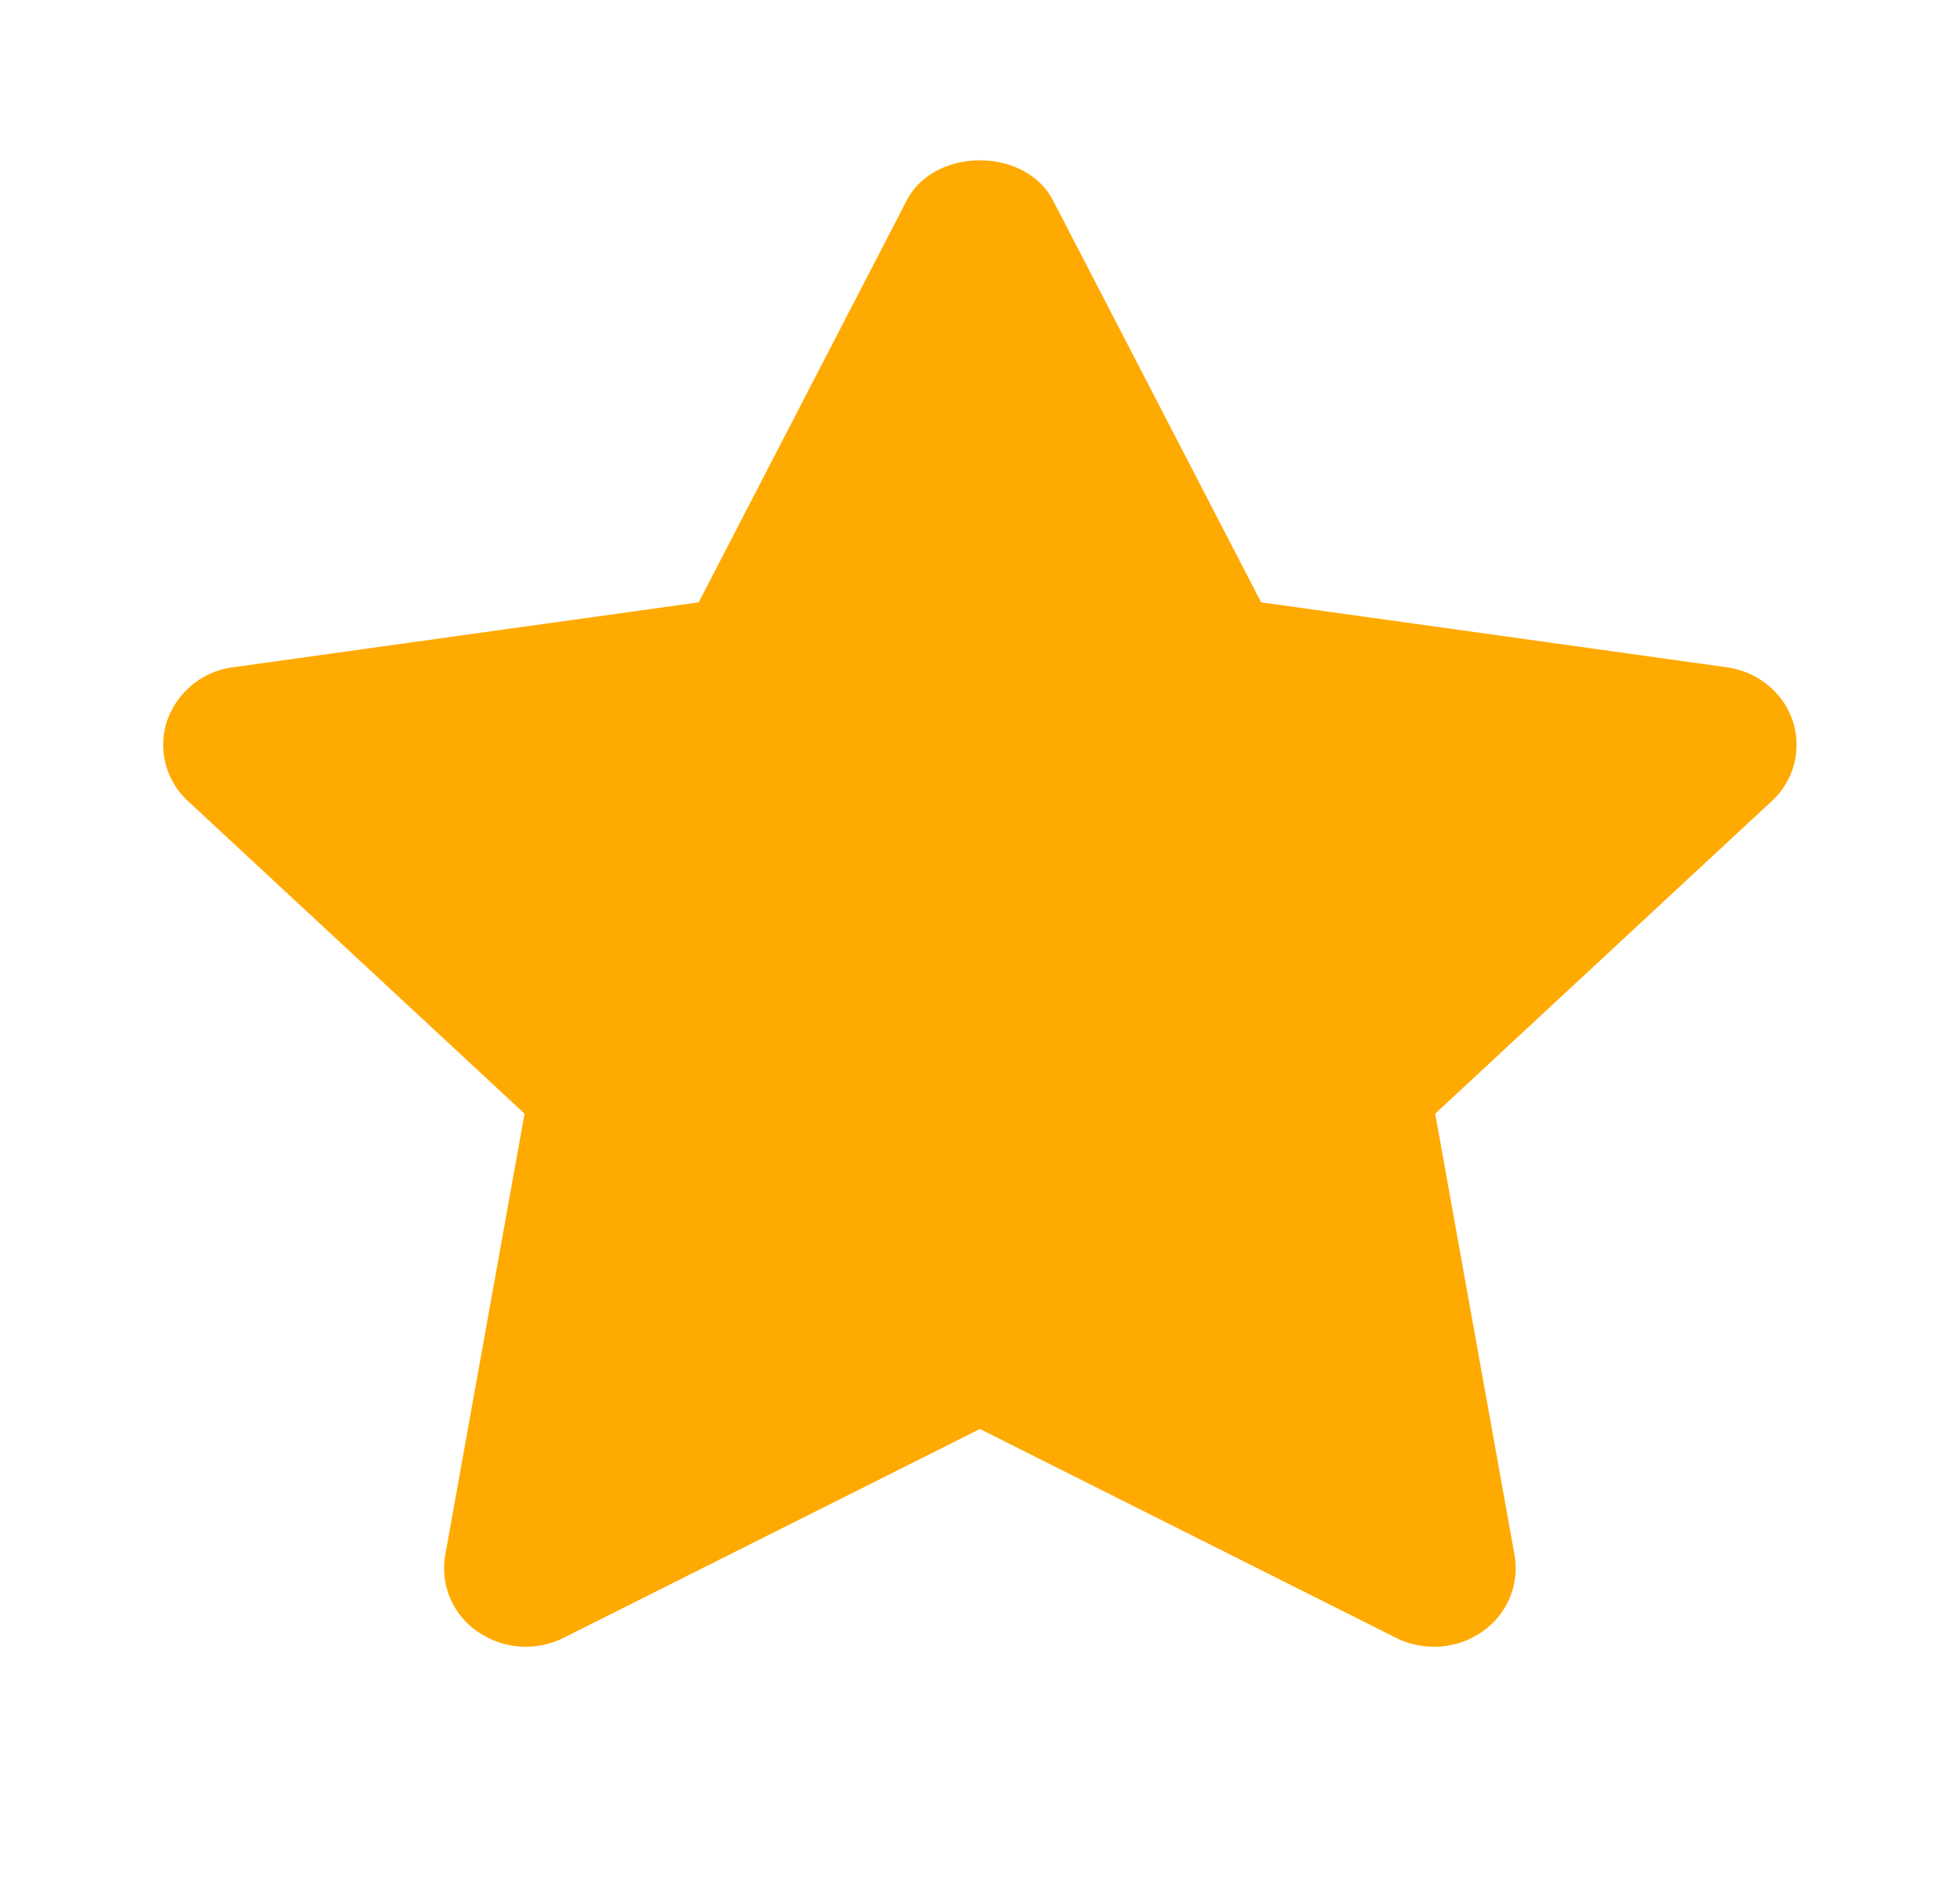 <svg width="25" height="24" fill="none" xmlns="http://www.w3.org/2000/svg"><path fill-rule="evenodd" clip-rule="evenodd" d="M18.292 21c-.165 0-.33-.037-.483-.113l-5.31-2.664-5.311 2.664a1.08 1.08 0 01-1.096-.08.98.98 0 01-.413-.977l1.012-5.628-4.292-3.985a.974.974 0 01-.267-1.027 1.03 1.03 0 01.842-.681l5.938-.828 2.654-5.126c.352-.68 1.513-.68 1.865 0l2.655 5.126 5.937.828c.394.054.72.319.842.68a.974.974 0 01-.267 1.028l-4.292 3.985 1.012 5.628a.981.981 0 01-.413.978 1.062 1.062 0 01-.613.192z" fill="#FA0"/></svg>